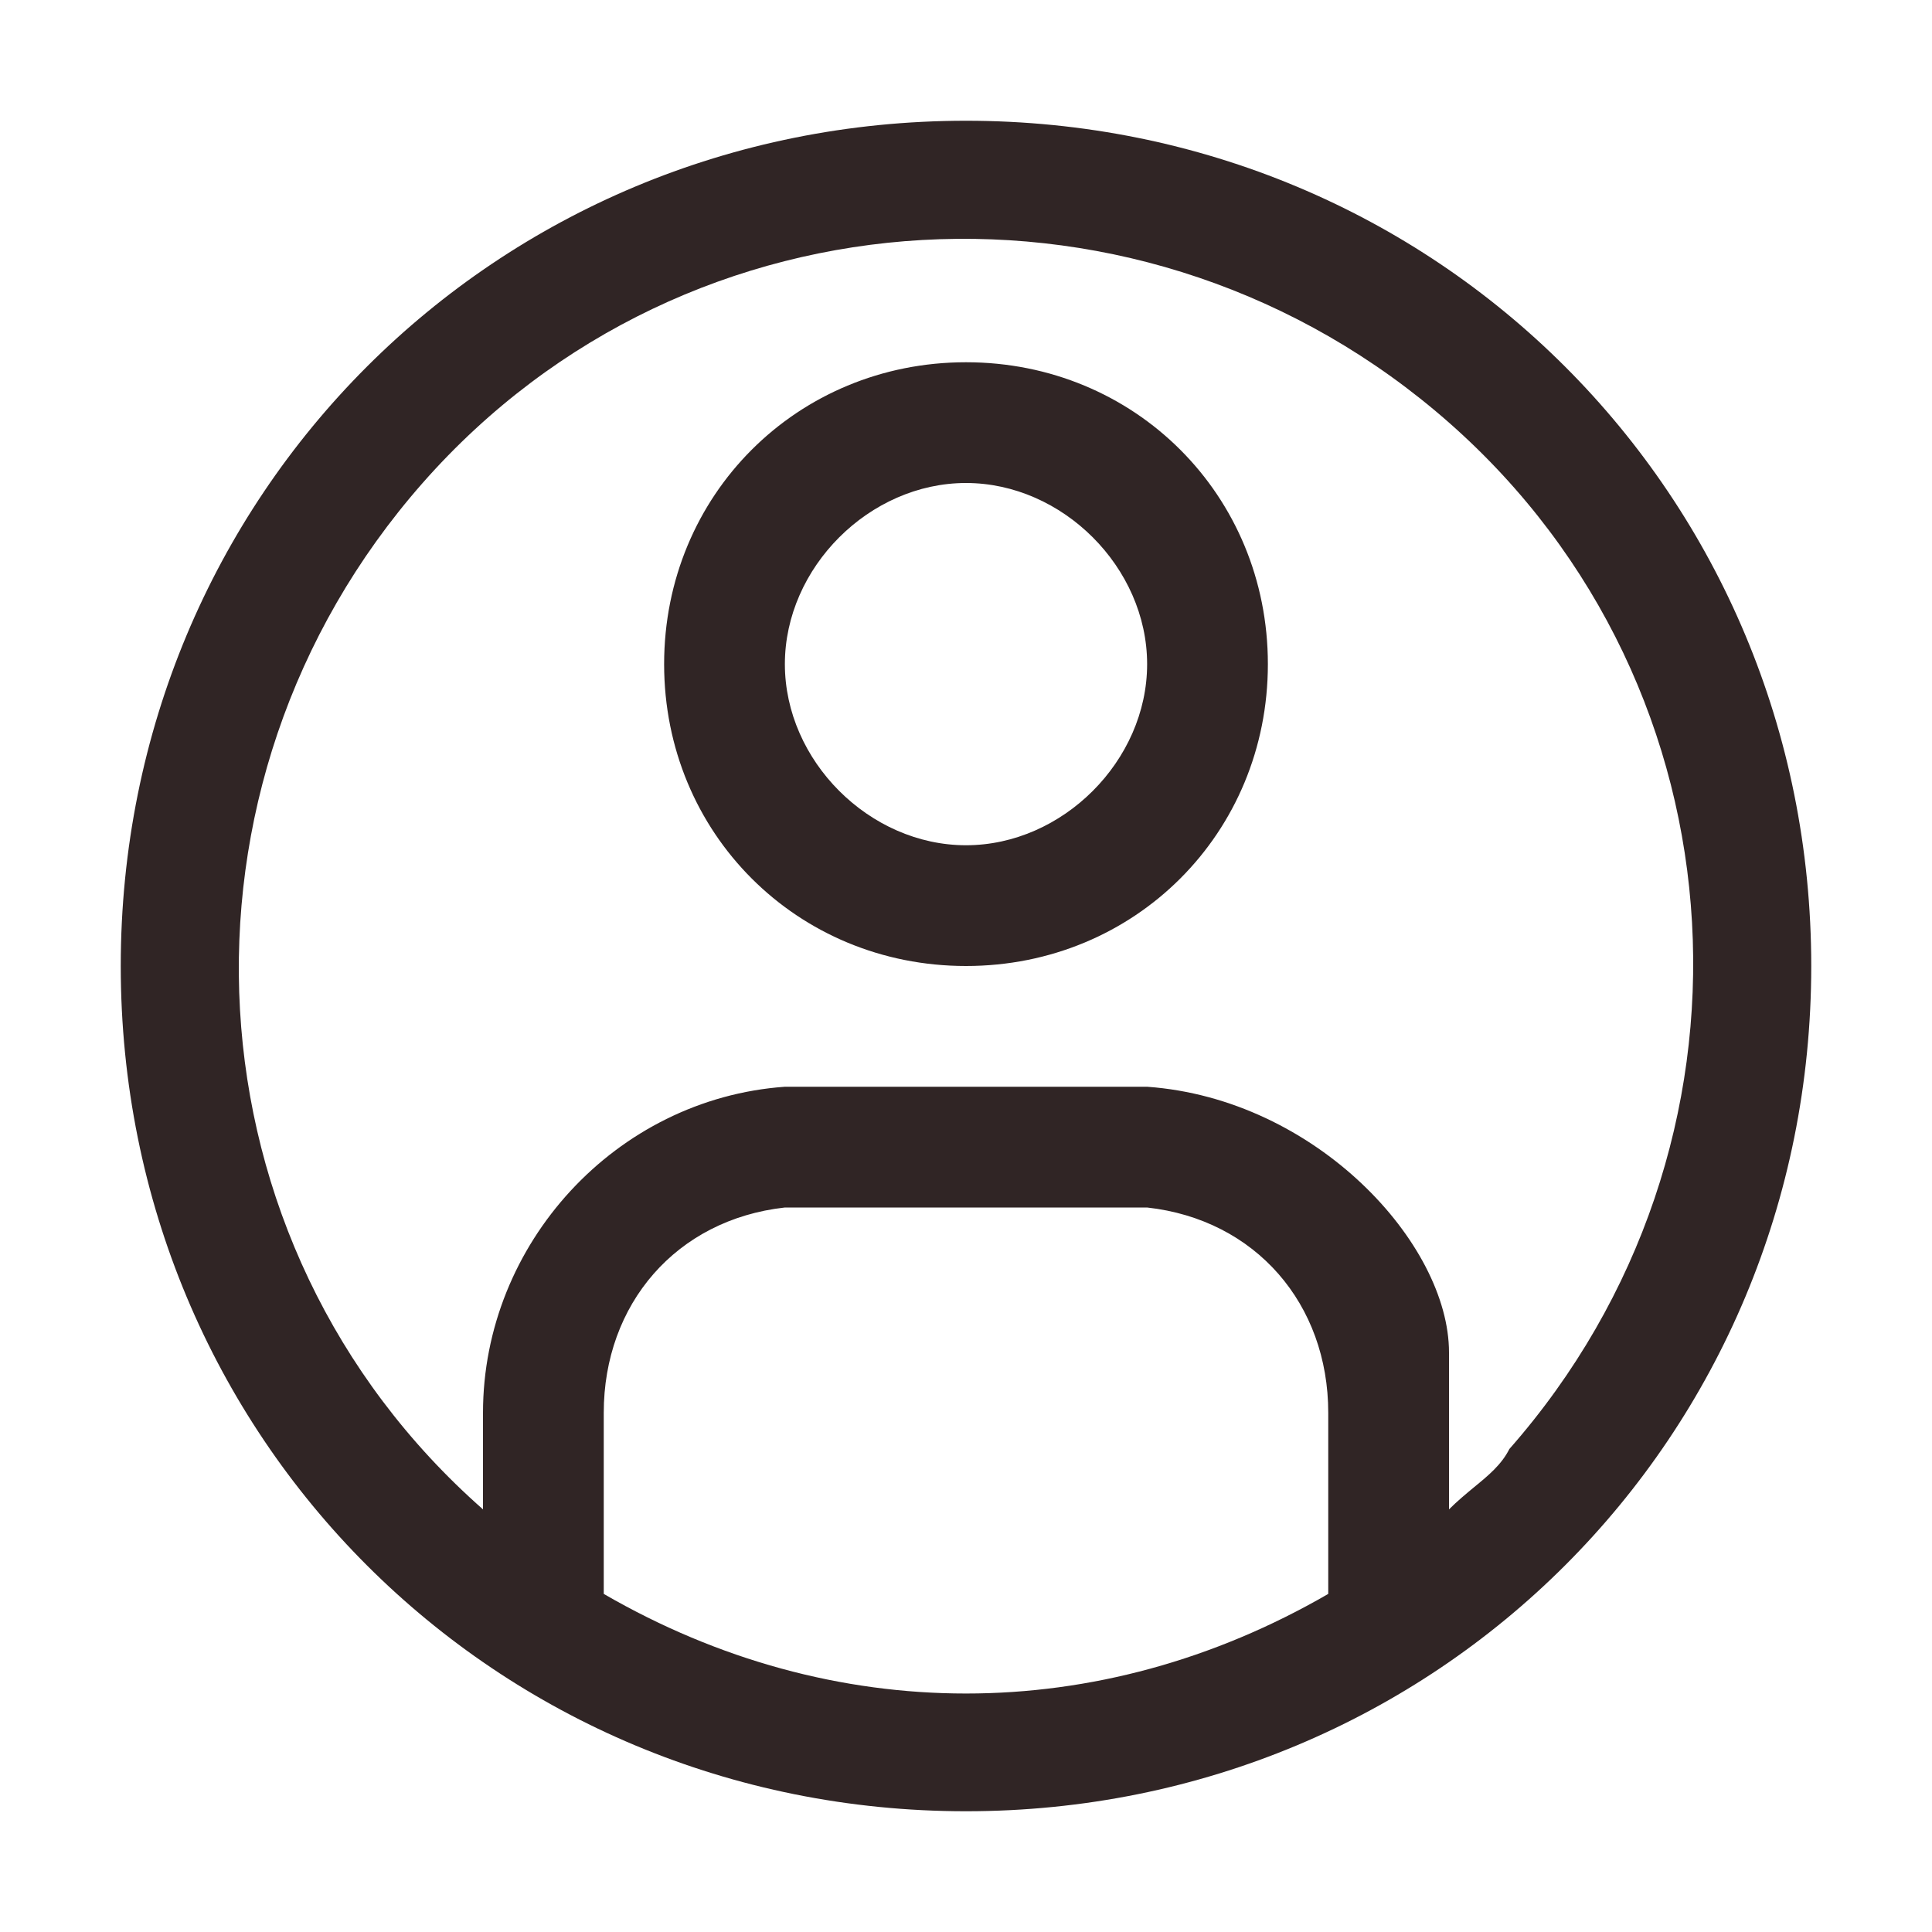 <svg width="16" height="16" viewBox="0 0 16 16" fill="none" xmlns="http://www.w3.org/2000/svg">
<path fill-rule="evenodd" clip-rule="evenodd" d="M1 8C1 4.1 4.1 1 8 1C11.9 1 15 4.1 15 8C15 11.9 11.9 15 8 15C4.1 15 1 11.9 1 8ZM8 3C6.6 3 5.5 4.1 5.5 5.5C5.5 6.9 6.6 8 8 8C9.4 8 10.5 6.9 10.5 5.5C10.5 4.1 9.4 3 8 3ZM8 7C7.2 7 6.5 6.3 6.5 5.5C6.5 4.7 7.2 4 8 4C8.8 4 9.5 4.7 9.5 5.5C9.5 6.3 8.8 7 8 7ZM5 13.2V11.7C5 10.8 5.6 10.1 6.5 10H9.5C10.4 10.1 11 10.8 11 11.7V13.2C9.1 14.3 6.9 14.3 5 13.2ZM12 11.2V12V12.5C12.071 12.429 12.142 12.371 12.208 12.316C12.329 12.217 12.435 12.129 12.5 12C14.7 9.5 14.5 5.7 12 3.5C9.5 1.3 5.7 1.5 3.5 4C1.3 6.5 1.5 10.3 4 12.5V11.7C4 10.3 5.1 9.1 6.5 9H9.5C10.9 9.1 12 10.3 12 11.2Z" fill="#302525"/>
</svg>
